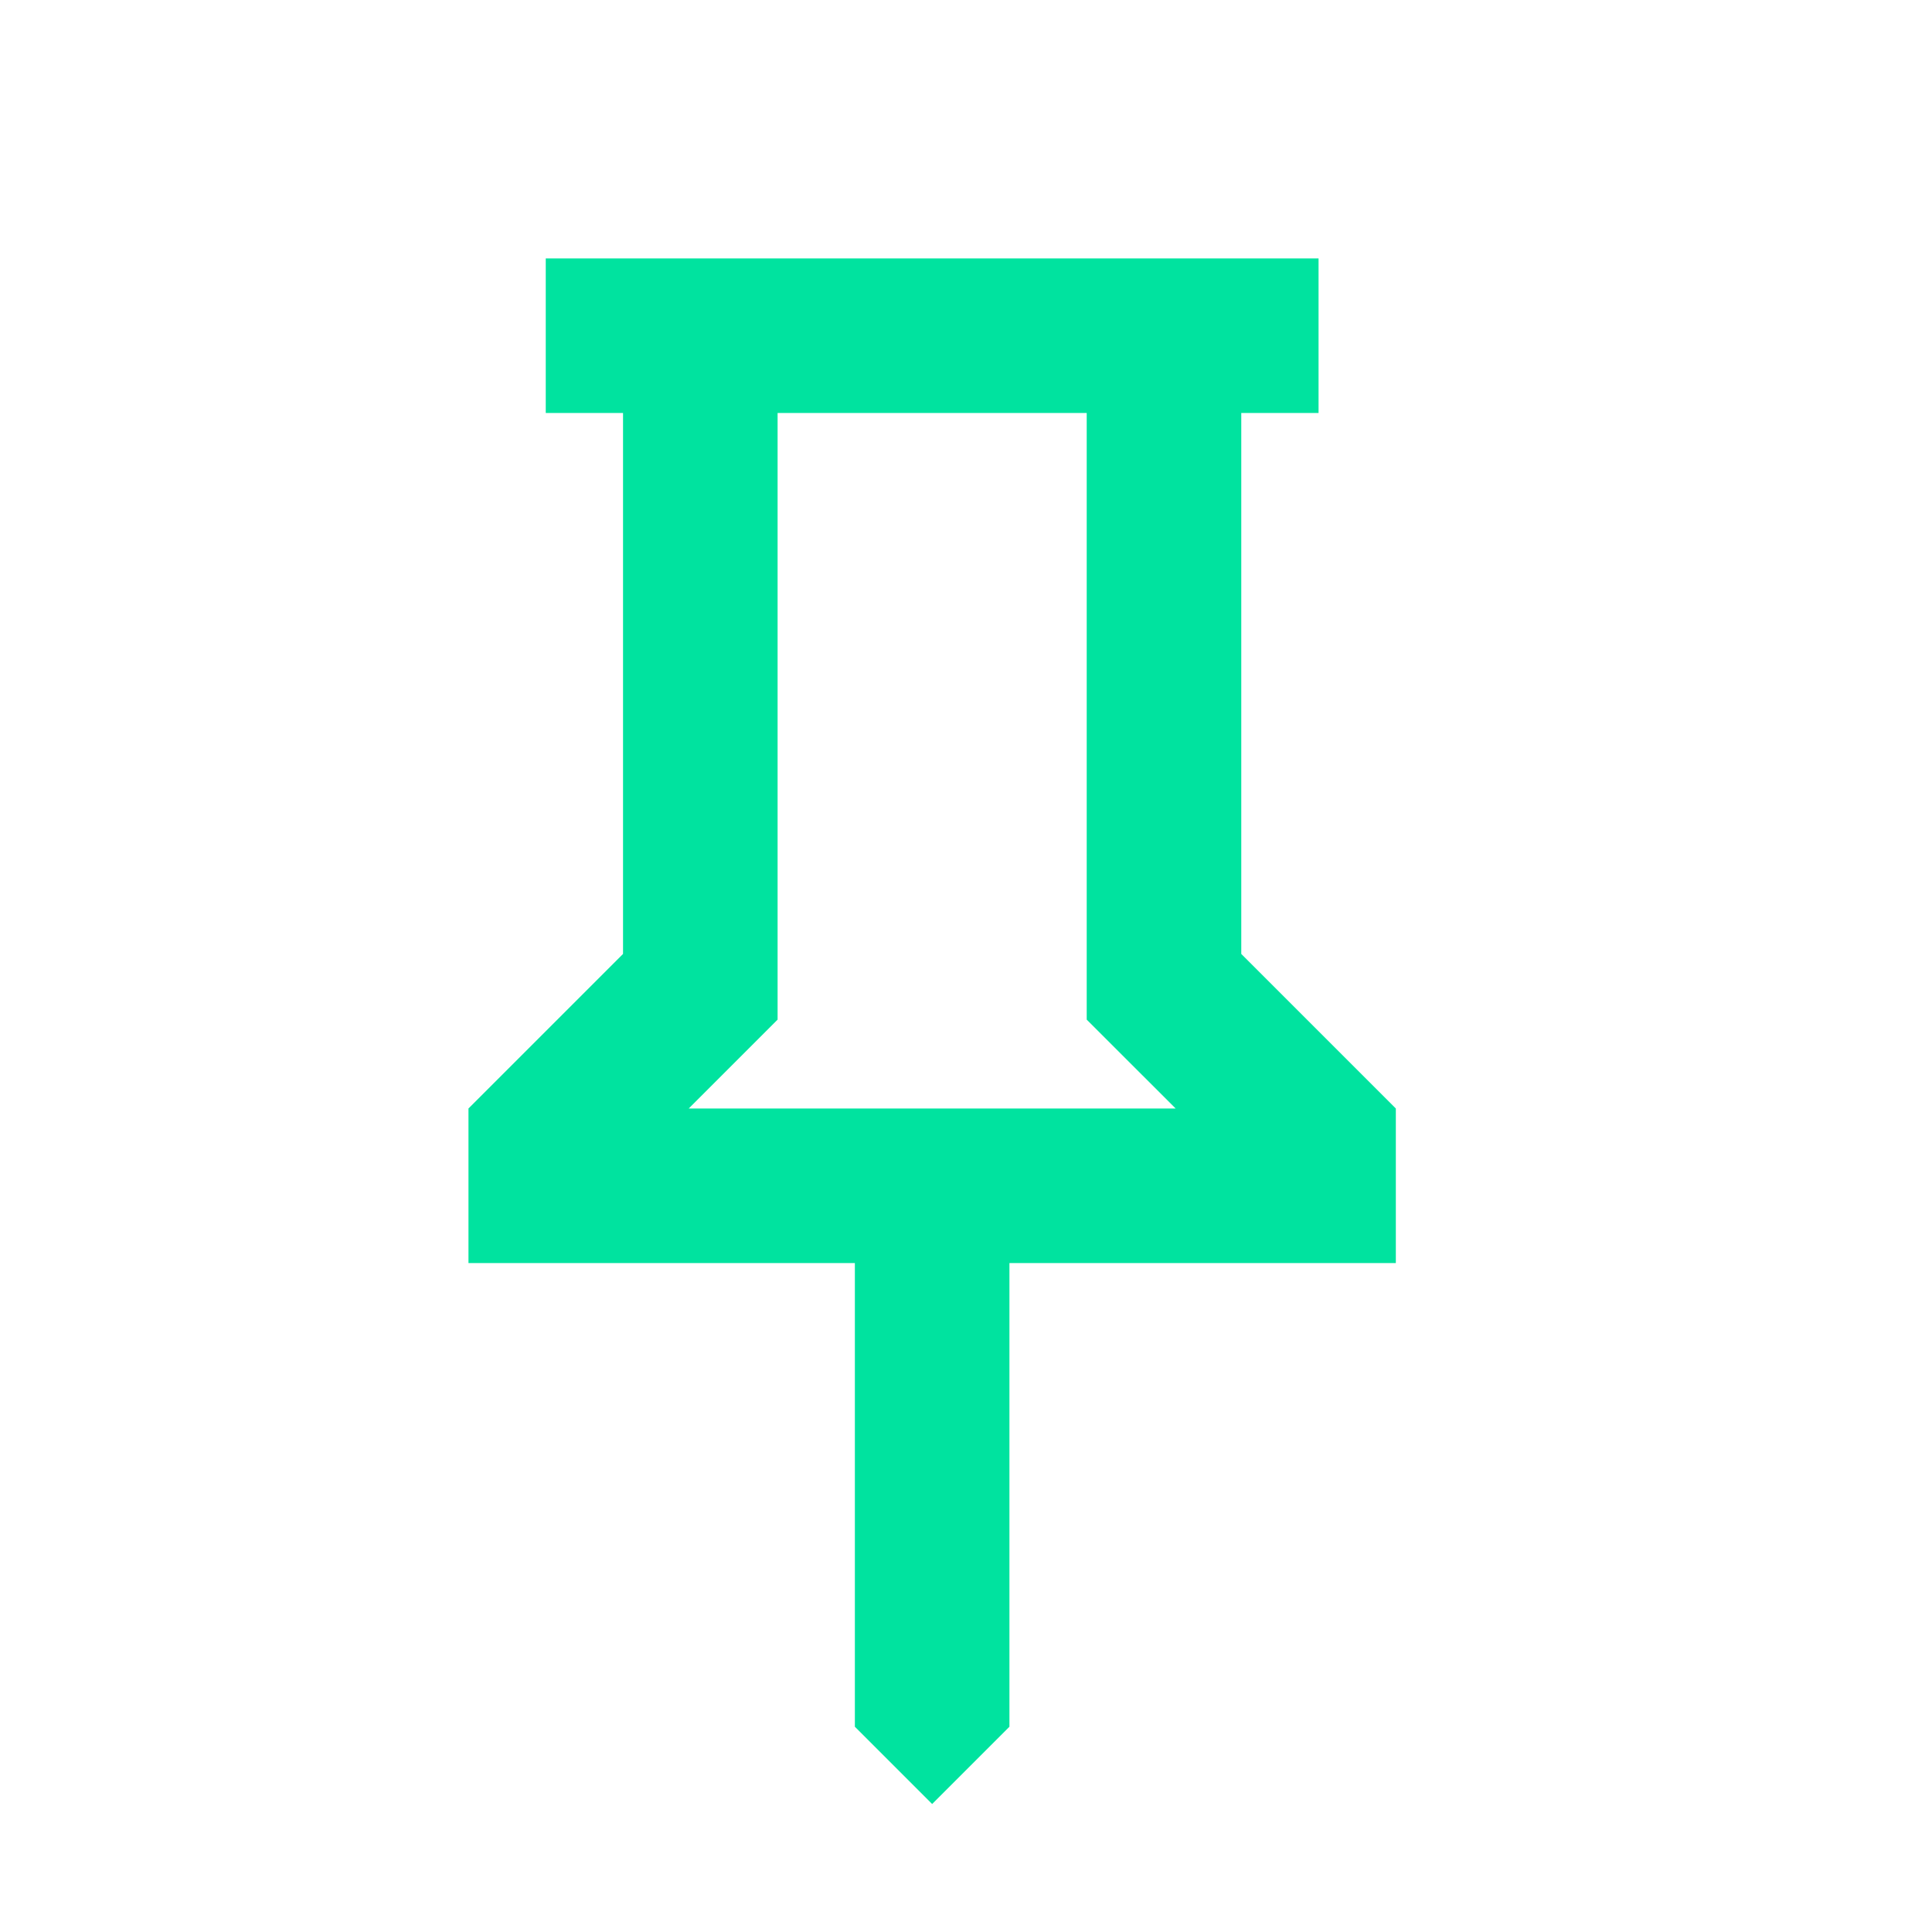 <?xml version="1.0" encoding="UTF-8" standalone="no"?><svg width="25" height="25" viewBox="0 0 25 25" fill="none" xmlns="http://www.w3.org/2000/svg">
<mask id="mask0_1106_8" style="mask-type:alpha" maskUnits="userSpaceOnUse" x="0" y="0" width="25" height="25">
<rect x="0.062" y="0.344" width="24" height="24" fill="#D9D9D9"/>
</mask>
<g mask="url(#mask0_1106_8)">
<path d="M16.062 12.344L18.062 14.344V16.344H13.062V22.344L12.062 23.344L11.062 22.344V16.344H6.062V14.344L8.062 12.344V5.344H7.062V3.344H17.062V5.344H16.062V12.344ZM8.912 14.344H15.213L14.062 13.194V5.344H10.062V13.194L8.912 14.344Z" fill="#00E39F"/>
</g>
</svg>
